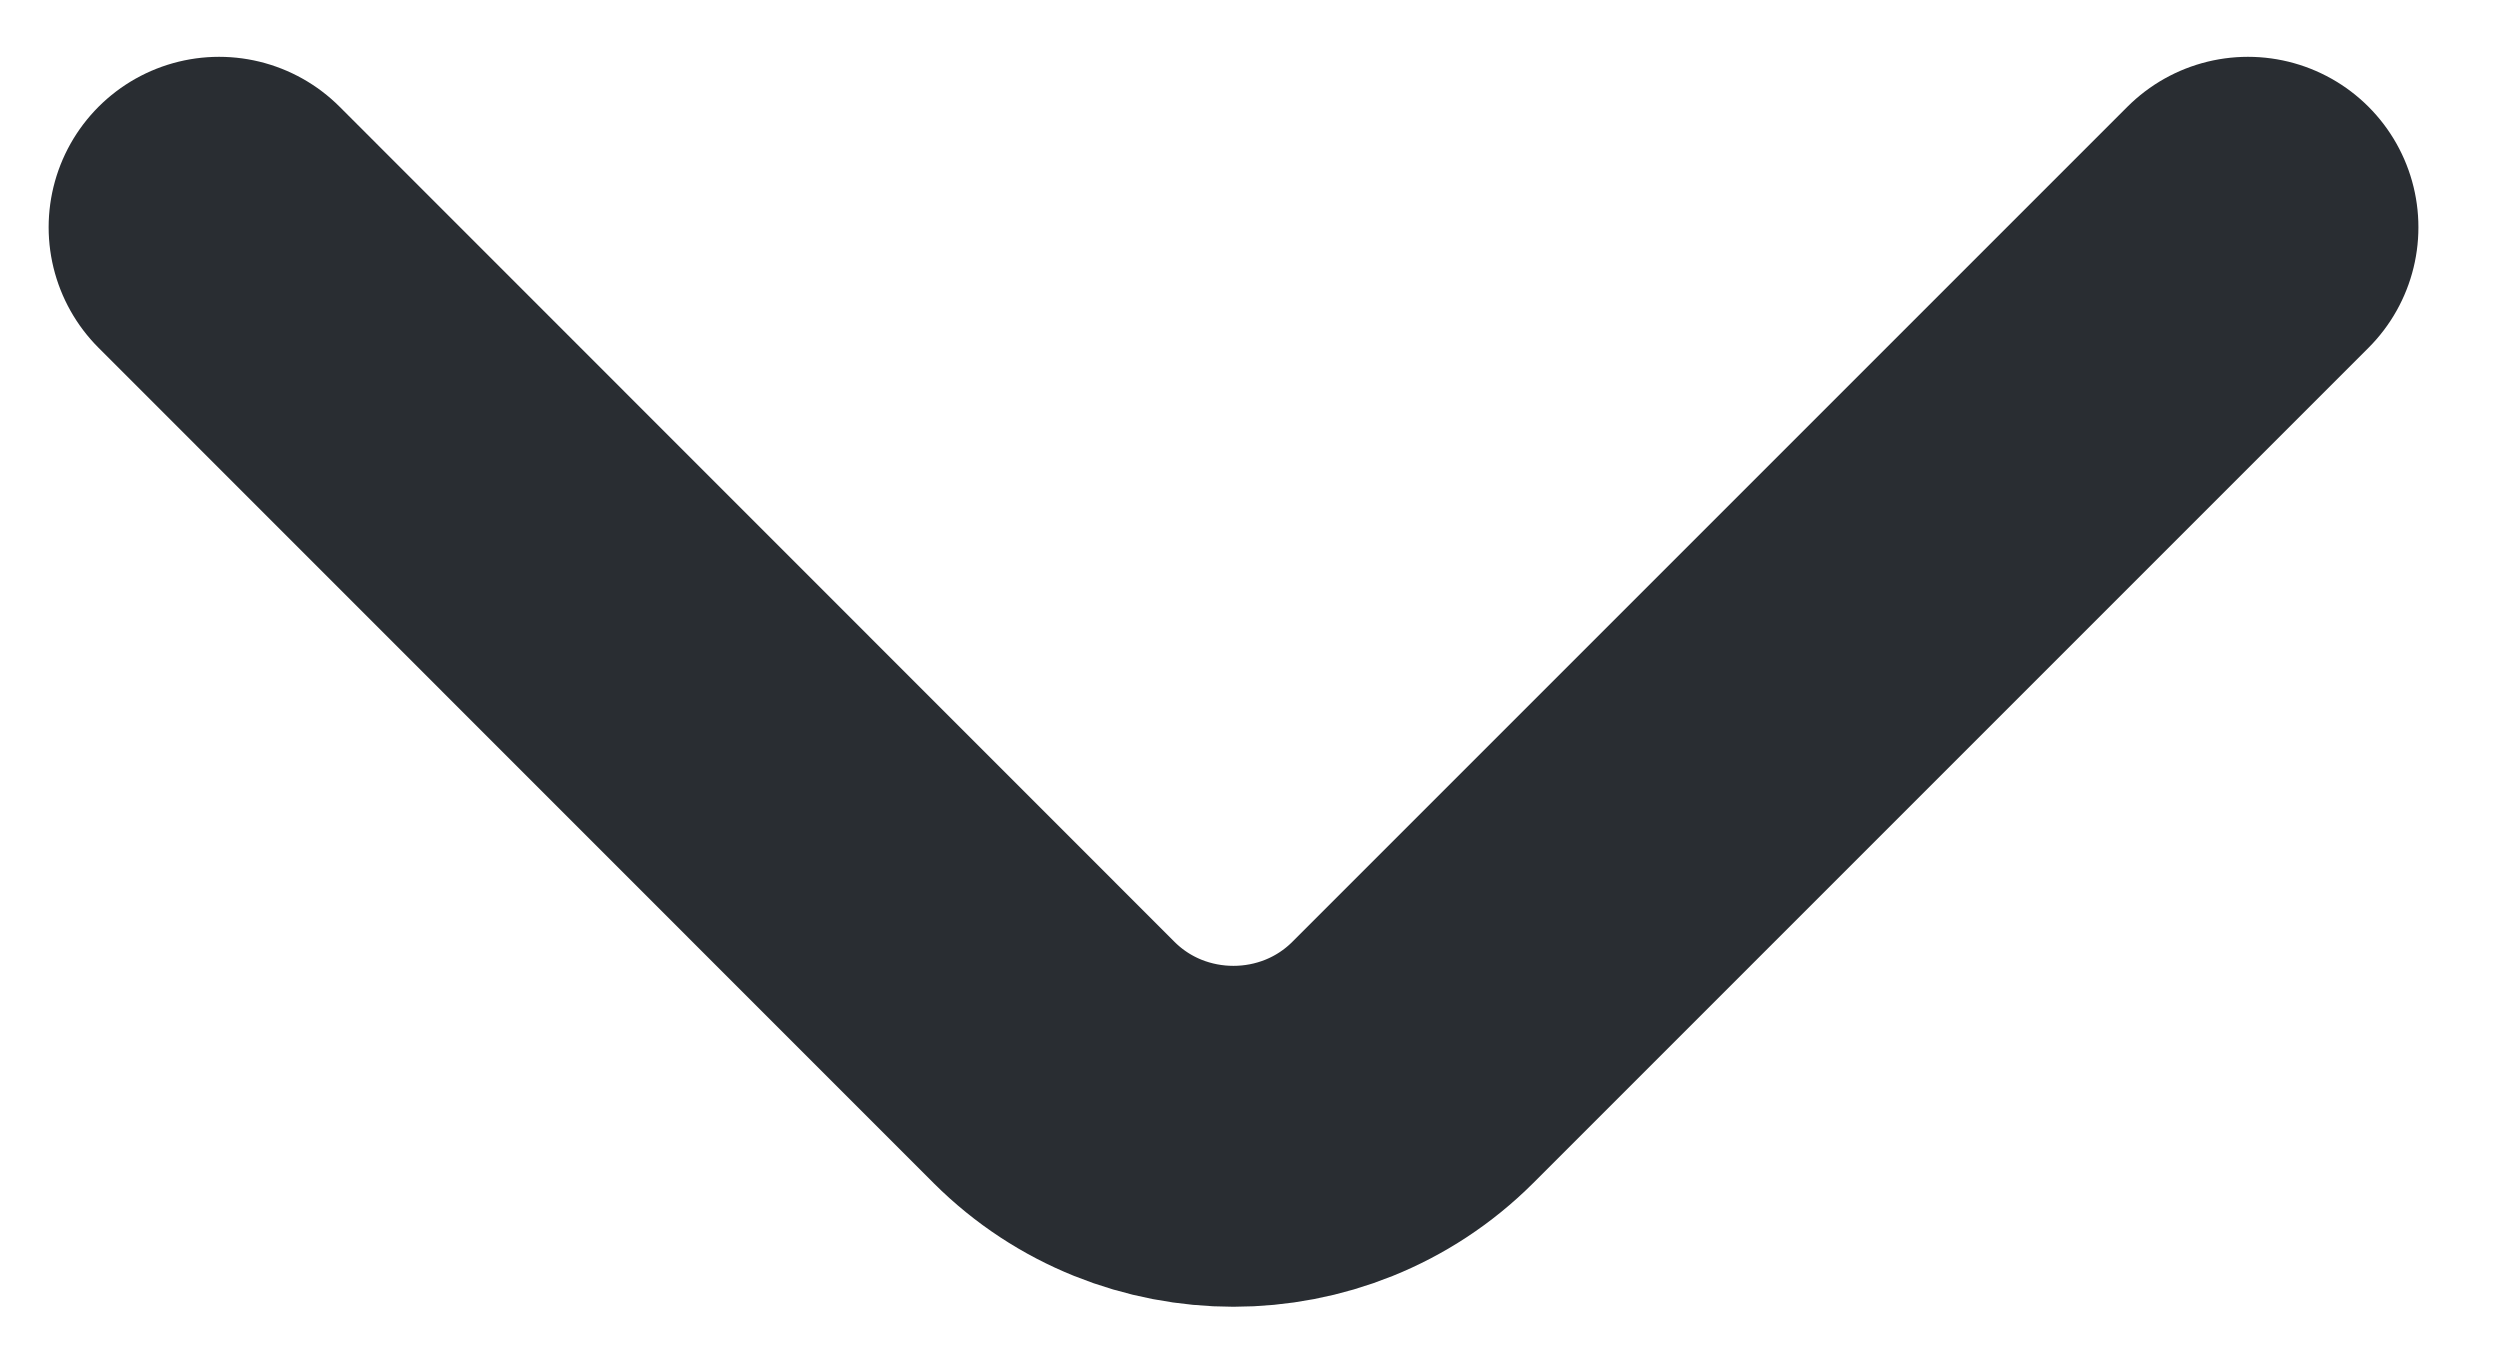 <svg width="11" height="6" viewBox="0 0 11 6" fill="none" xmlns="http://www.w3.org/2000/svg">
<path d="M9.891 1L6.216 4.675C5.782 5.108 5.072 5.108 4.638 4.675L0.964 1" stroke="#292D32" stroke-width="1.5" stroke-miterlimit="10" stroke-linecap="round" stroke-linejoin="round"/>
</svg>
